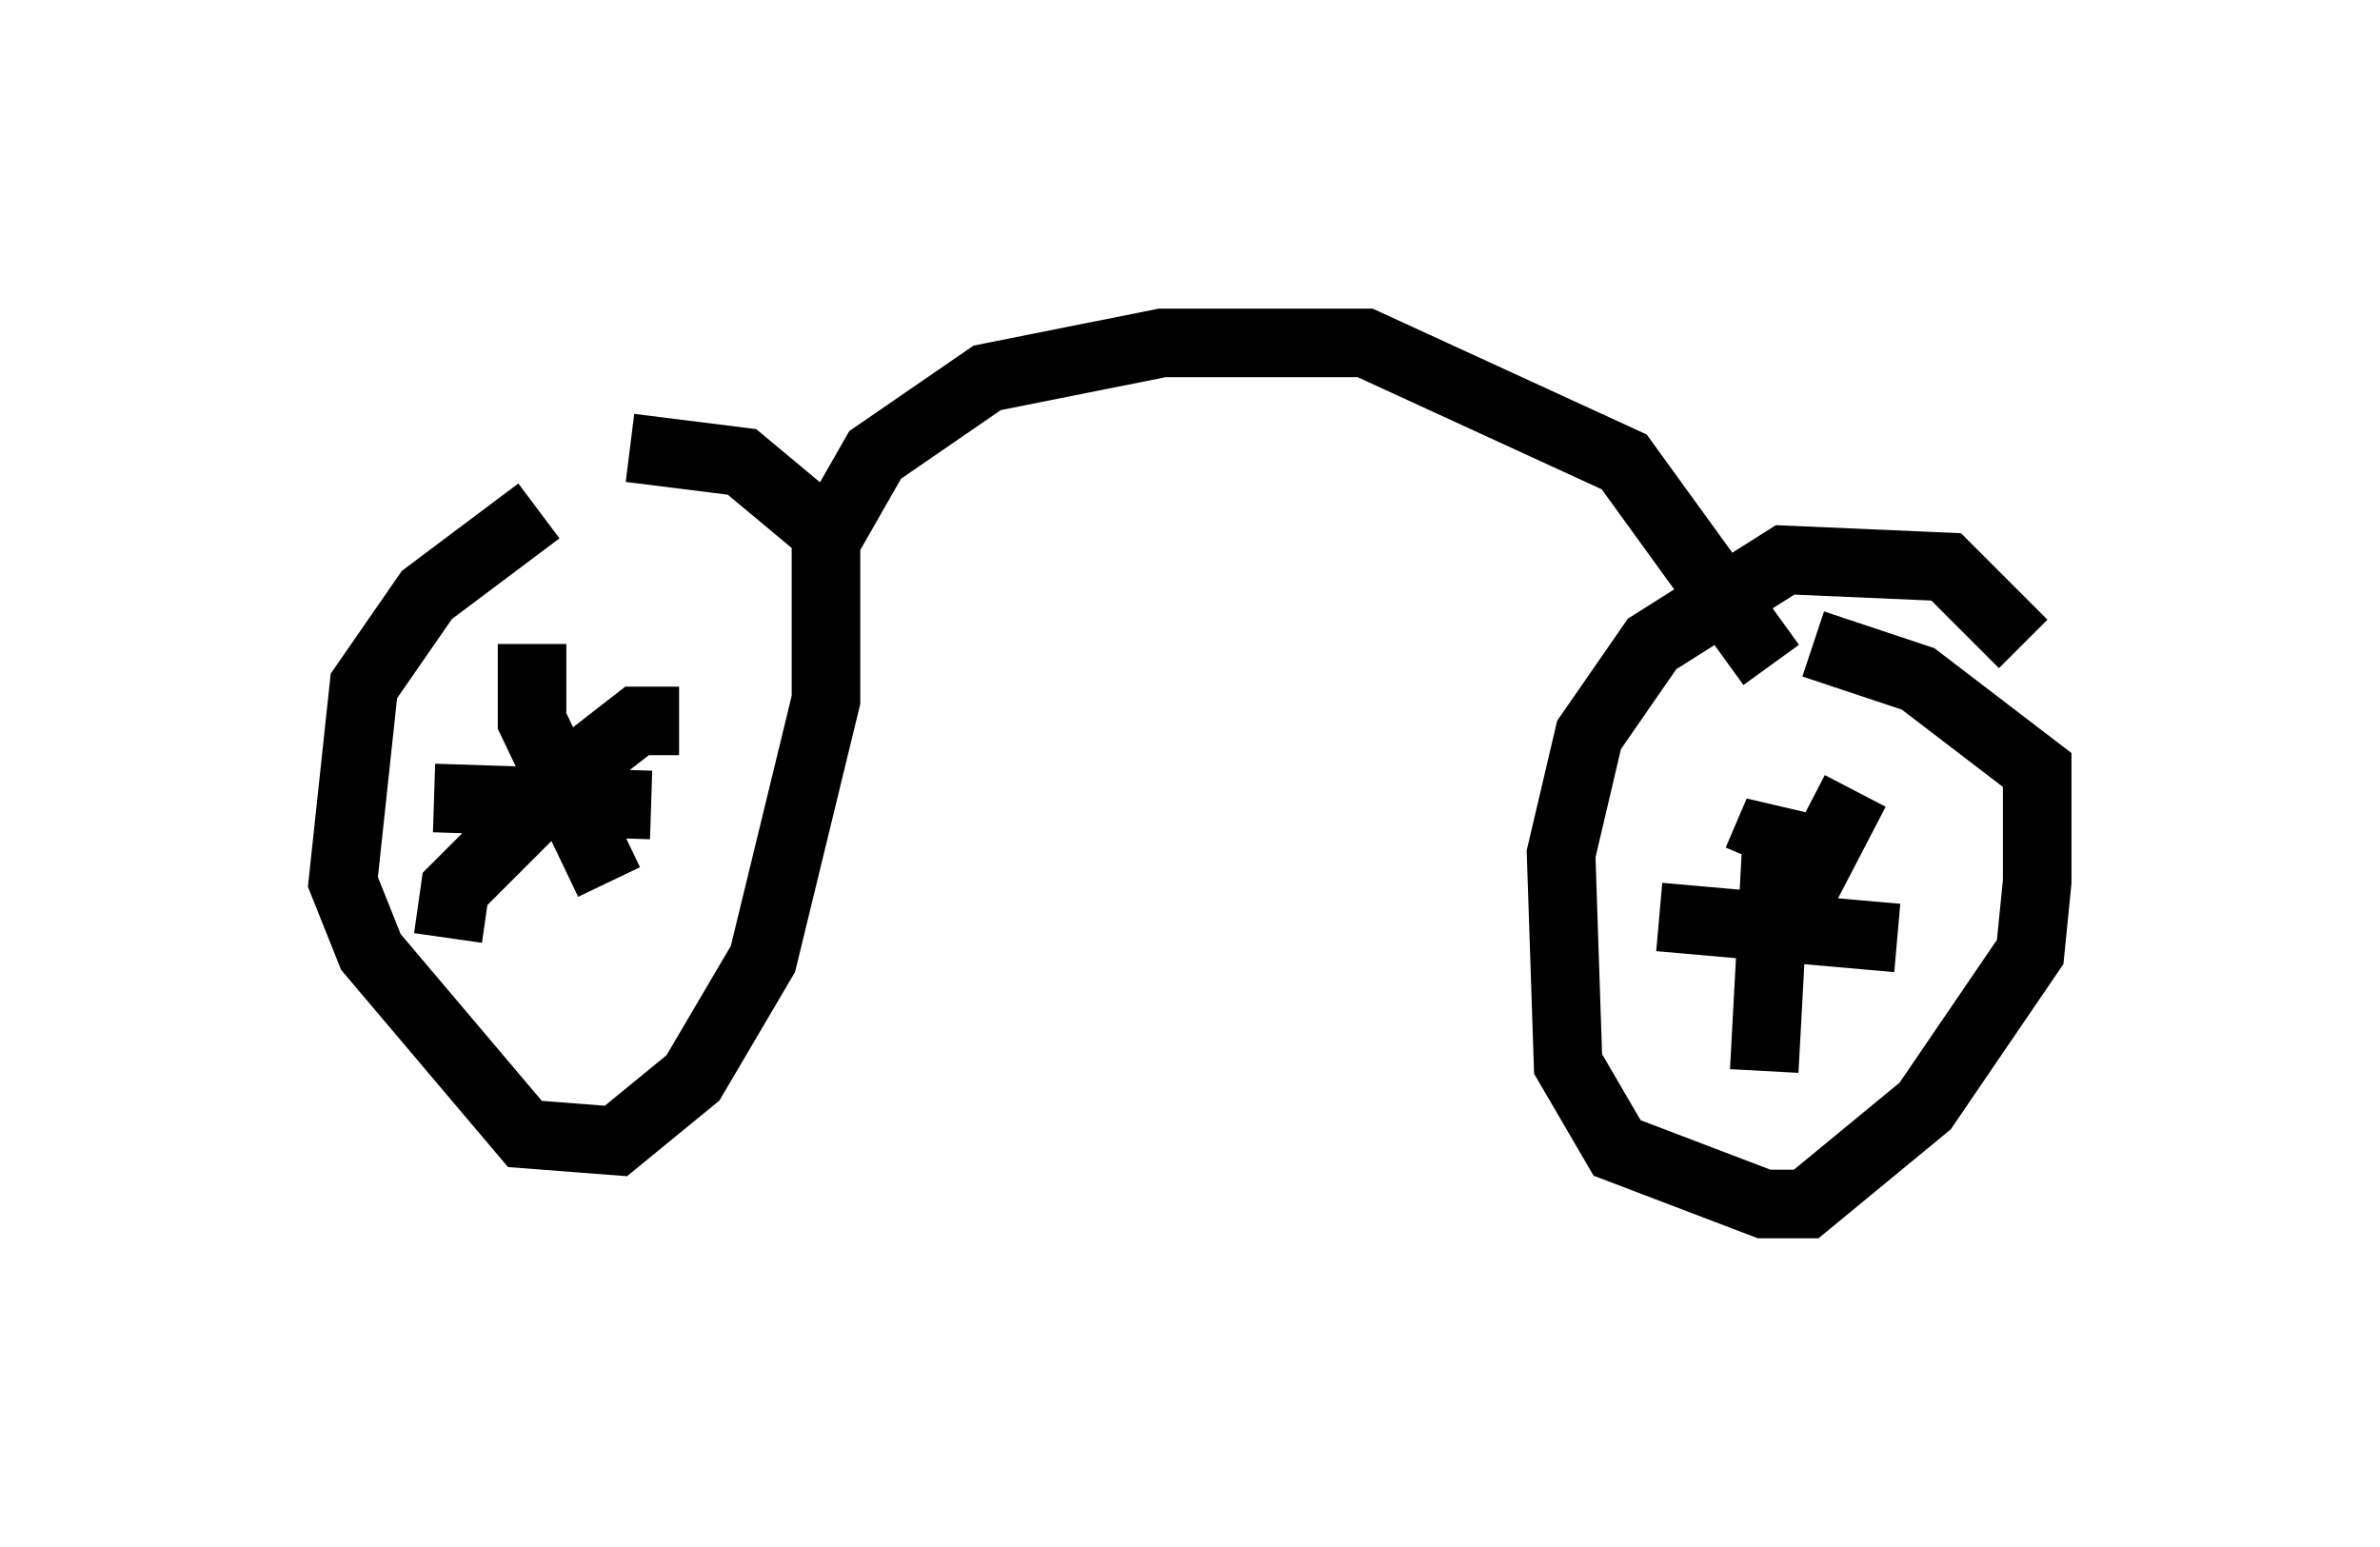 <?xml version="1.0" encoding="utf-8" ?>
<svg baseProfile="full" height="22.556" version="1.1" width="34.704" xmlns="http://www.w3.org/2000/svg" xmlns:ev="http://www.w3.org/2001/xml-events" xmlns:xlink="http://www.w3.org/1999/xlink"><defs /><rect fill="white" height="22.556" width="34.704" x="0" y="0" /><path d="M11.227, 7.654 m-3.369, -0.204 l-1.633, 1.225 -0.919, 1.327 l-0.306, 2.858 0.408, 1.021 l2.246, 2.654 1.327, 0.102 l1.123, -0.919 1.021, -1.735 l0.919, -3.777 0.0, -2.45 l-1.225, -1.021 -1.633, -0.204 m20.315, 2.858 l-1.123, -1.123 -2.348, -0.102 l-1.94, 1.225 -0.919, 1.327 l-0.408, 1.735 0.102, 3.063 l0.715, 1.225 2.144, 0.817 l0.613, 0.0 1.735, -1.429 l1.531, -2.246 0.102, -1.021 l0.0, -1.633 -1.735, -1.327 l-1.531, -0.51 m-18.681, 0.0 l0.0, 1.123 1.123, 2.348 m-2.552, -1.225 l3.165, 0.102 m16.129, 0.817 l0.306, -0.715 -0.204, 3.777 m-1.531, -2.246 l3.471, 0.306 m-0.613, -2.144 l-1.327, 2.552 m-19.192, -0.408 l0.102, -0.715 1.735, -1.735 l0.919, -0.715 0.613, 0.0 m2.042, -2.45 l0.817, -1.429 1.633, -1.123 l2.552, -0.51 2.96, 0.0 l3.777, 1.735 2.144, 2.96 " fill="none" stroke="black" stroke-width="1" /></svg>